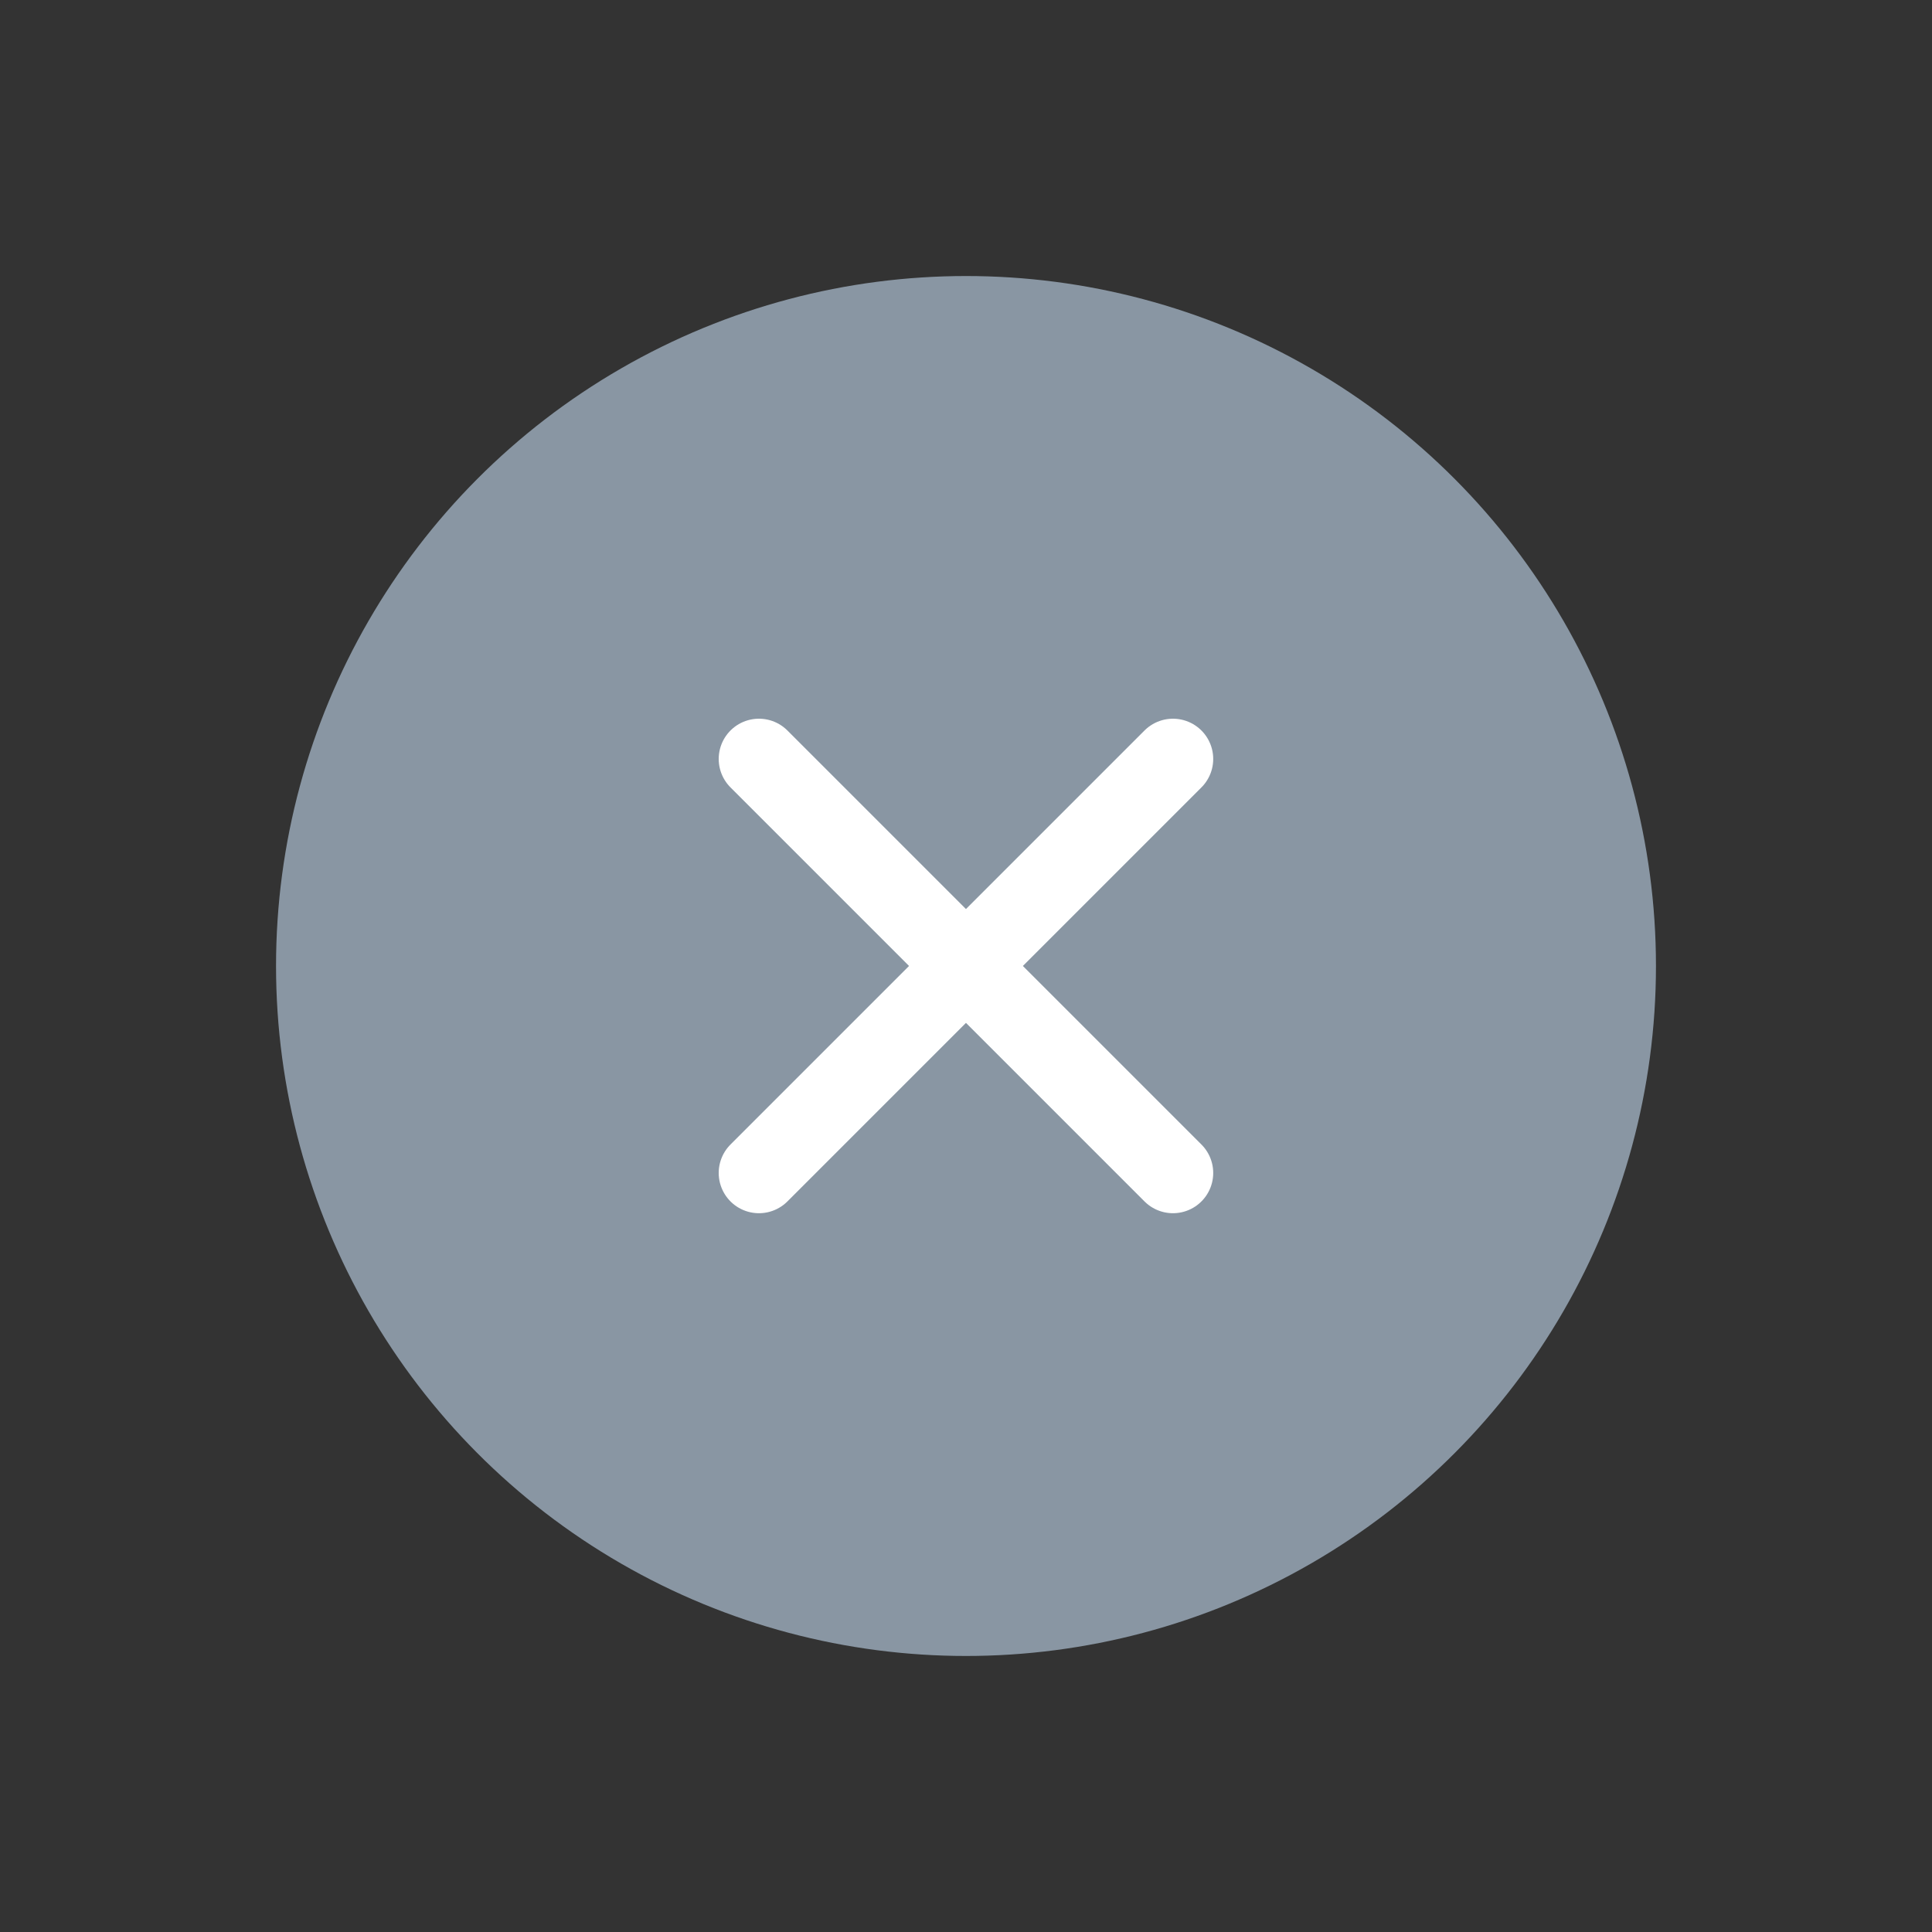 <svg width="24" height="24" viewBox="0 0 24 24" fill="none" xmlns="http://www.w3.org/2000/svg">
<rect x="0" y="0" width="24" height="24" fill="#333333" stroke="none"/>
<circle cx="12" cy="12" r="8.571" fill="#8996A3"/>
<path d="M14.571 9.428L9.428 14.571M9.428 9.428L14.571 14.571" stroke="white" stroke-linecap="round" stroke-linejoin="round"/>
</svg>
